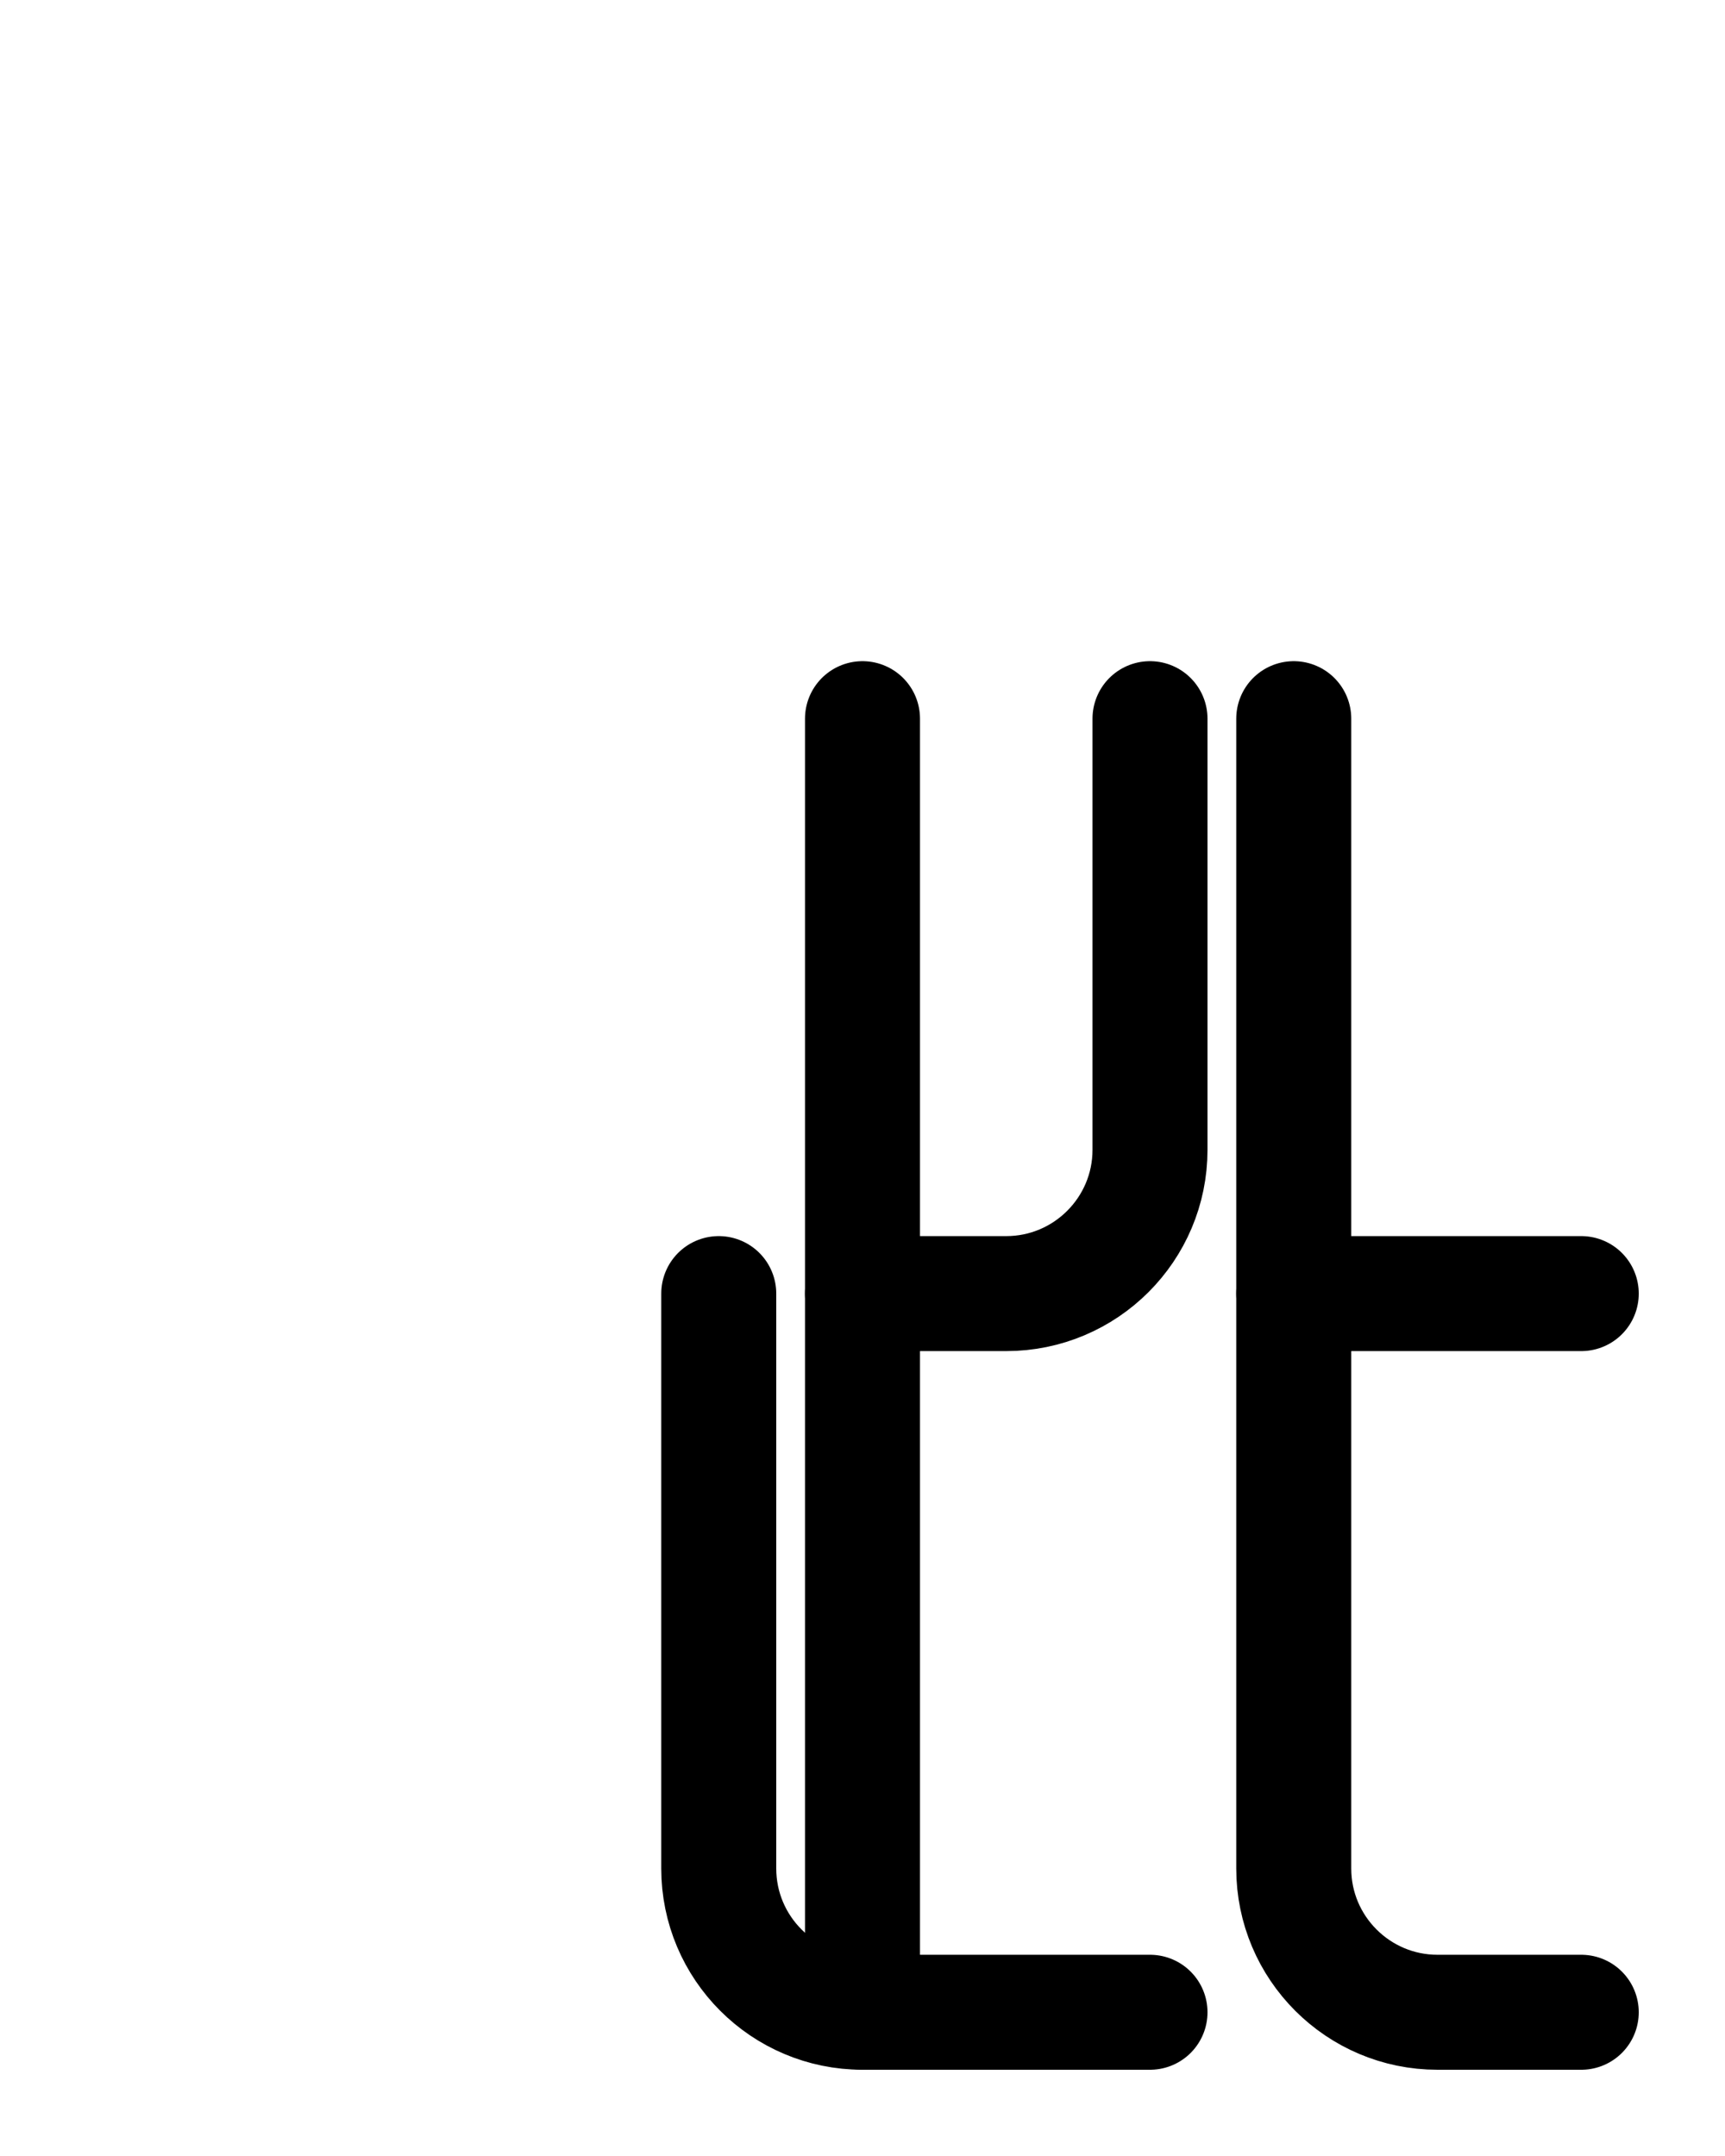 <?xml version="1.0" encoding="utf-8"?>
<!-- Generator: Adobe Illustrator 26.0.0, SVG Export Plug-In . SVG Version: 6.00 Build 0)  -->
<svg version="1.1" id="图层_1" xmlns="http://www.w3.org/2000/svg" xmlns:xlink="http://www.w3.org/1999/xlink" x="0px" y="0px"
	 viewBox="0 0 720 900" style="enable-background:new 0 0 720 900;" xml:space="preserve">
<style type="text/css">
	.st0{fill:none;stroke:#000000;stroke-width:48;stroke-linecap:round;stroke-linejoin:round;stroke-miterlimit:10;}
</style>
<path class="st0" d="M540,300v480c0,33.1,26.9,60,60,60h60"/>
<line class="st0" x1="540" y1="540" x2="660" y2="540"/>
<path class="st0" d="M300,540v240c0,33.1,26.9,60,60,60h120"/>
<path class="st0" d="M480,300v180c0,33.1-26.9,60-60,60h-60"/>
<line class="st0" x1="360" y1="840" x2="360" y2="300"/>
</svg>
